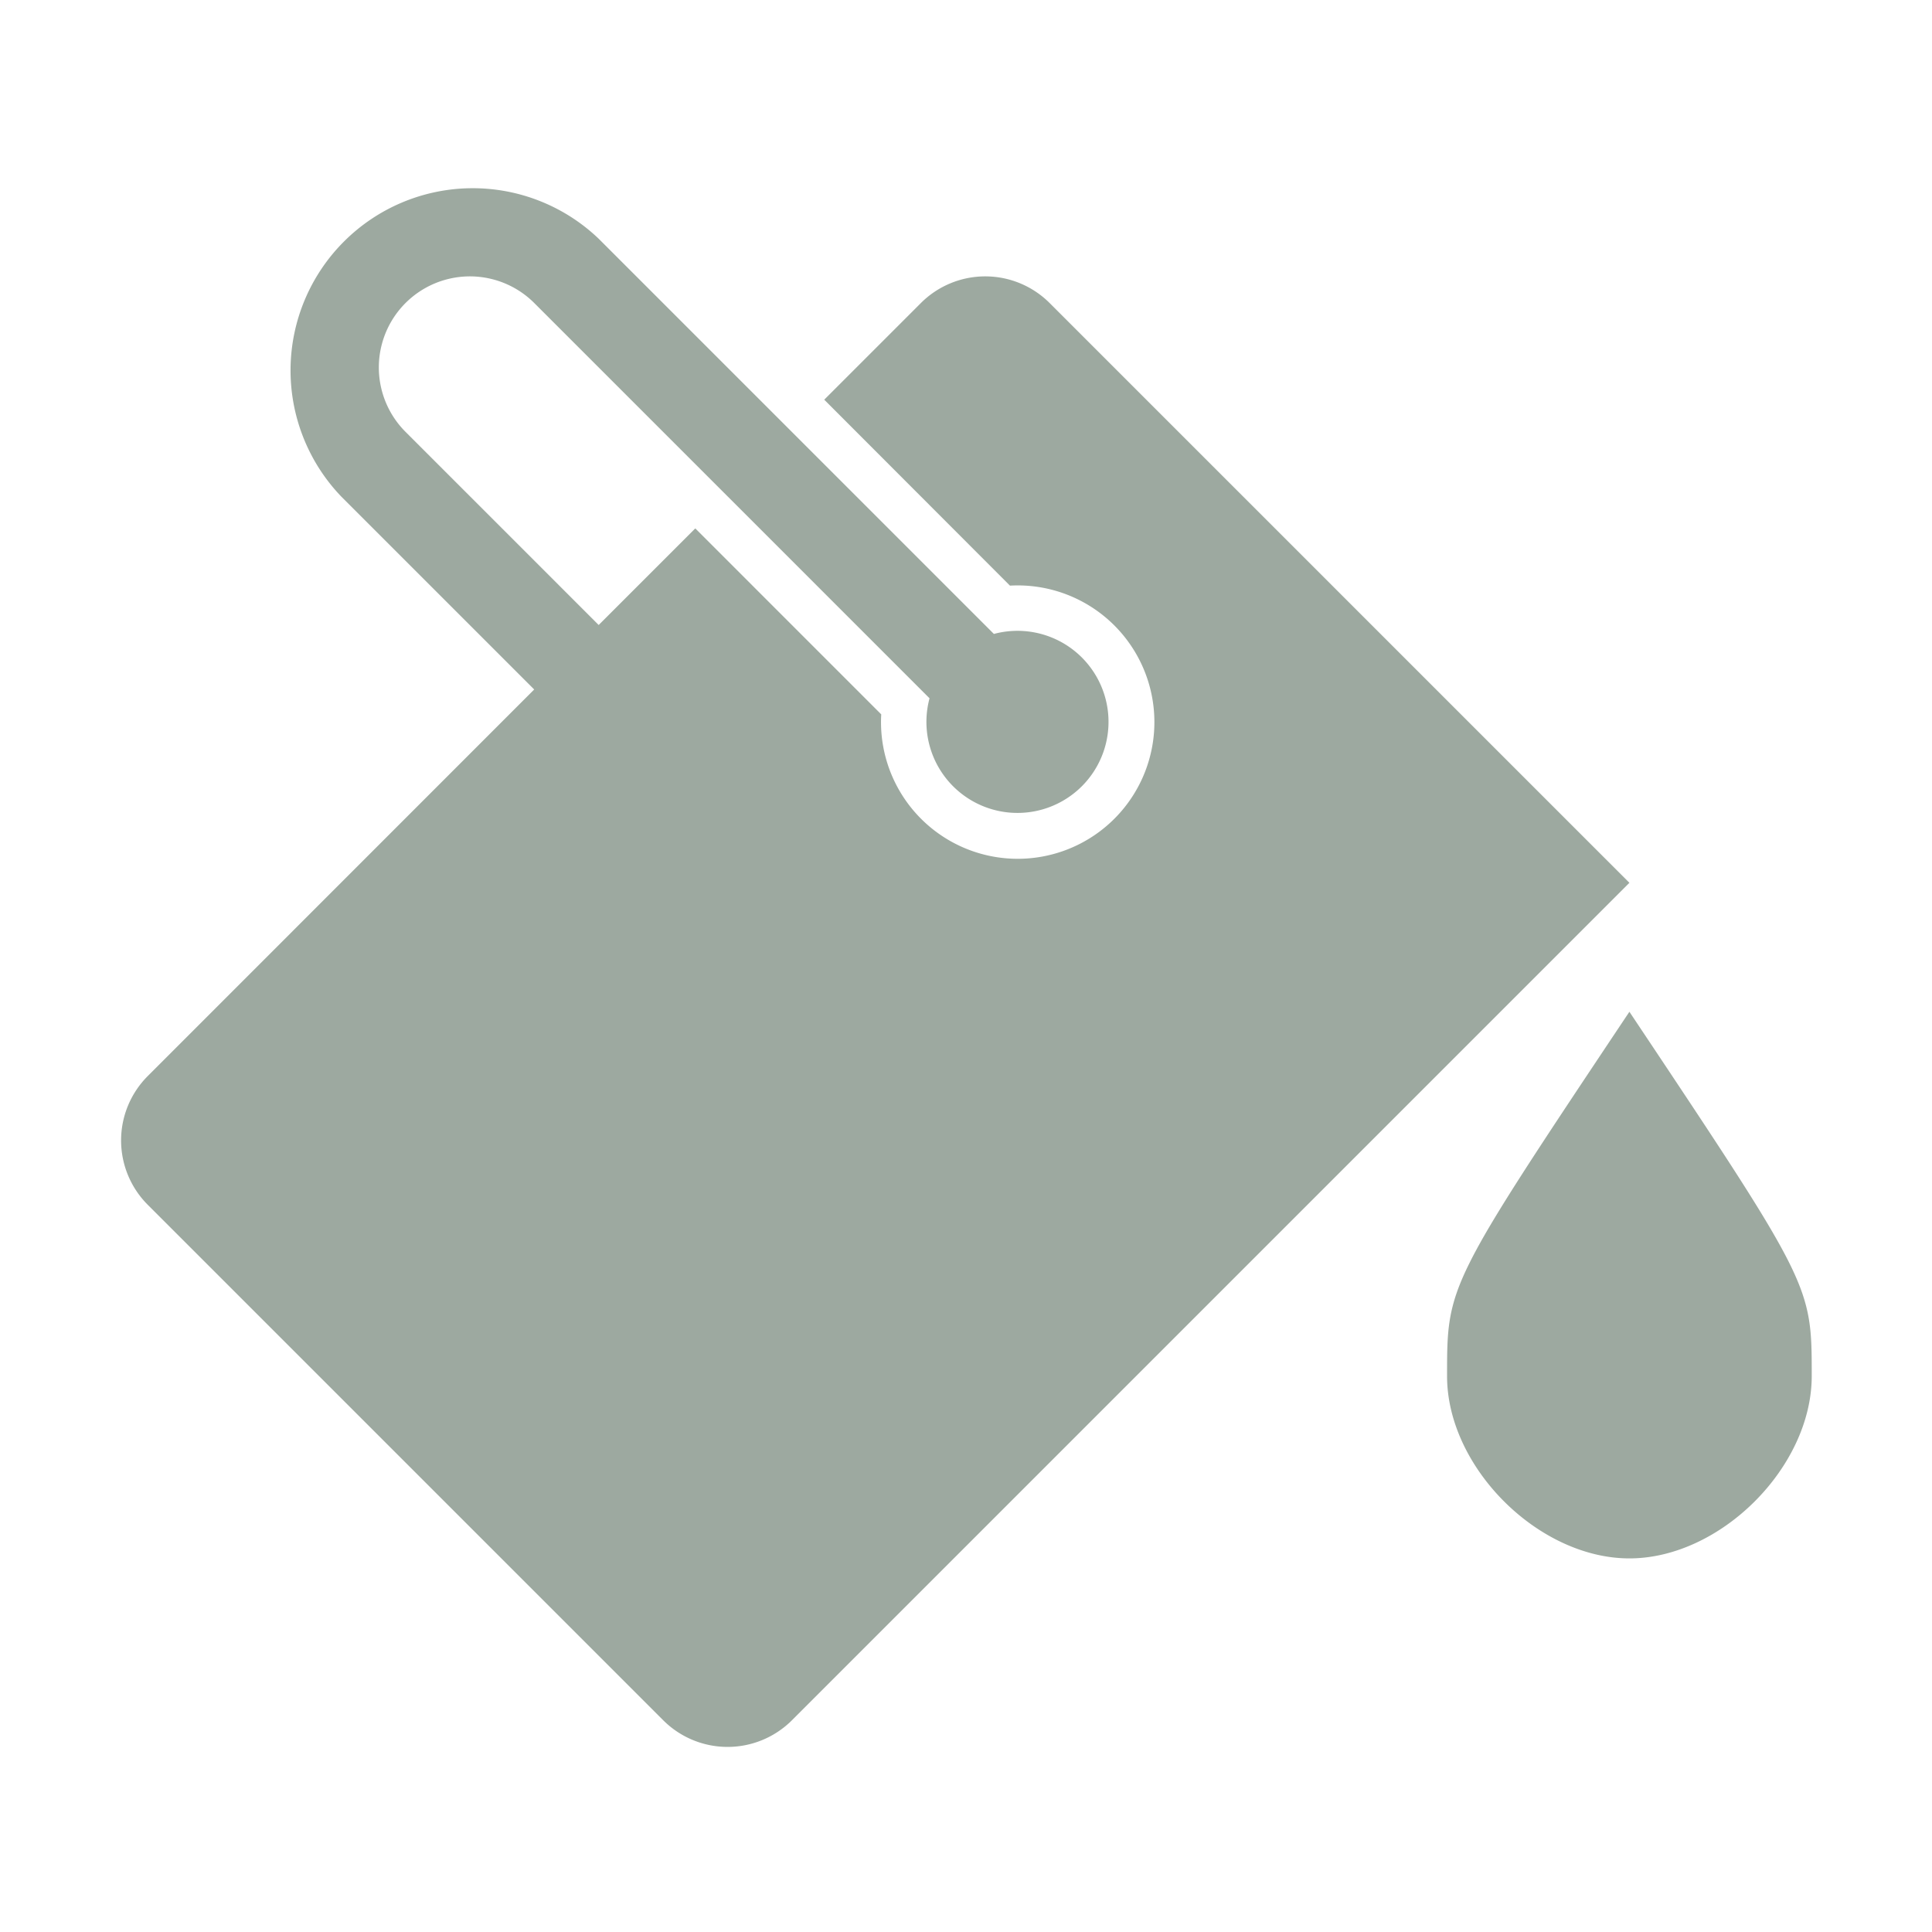 <svg height="16" viewBox="0 0 16 16" width="16" xmlns="http://www.w3.org/2000/svg"><path d="M8.693 2.51a.754.754 0 0 0-1.067 0l-.8.8 1.538 1.54a1.132 1.132 0 1 1-1.066 1.066l-1.54-1.54-.8.8-1.6-1.6A.754.754 0 0 1 4.425 2.51l3.273 3.273a.754.754 0 1 0 .533-.533L4.958 1.977A1.509 1.509 0 0 0 2.824 4.11l1.6 1.6-3.2 3.201a.754.754 0 0 0 0 1.067l4.268 4.268a.754.754 0 0 0 1.067 0l6.935-6.935zm4.801 5.869c-1.51 2.263-1.51 2.263-1.51 3.018 0 .754.756 1.509 1.51 1.509s1.51-.755 1.51-1.51c0-.754 0-.754-1.51-3.017z" fill="#9DA9A0"/></svg>
